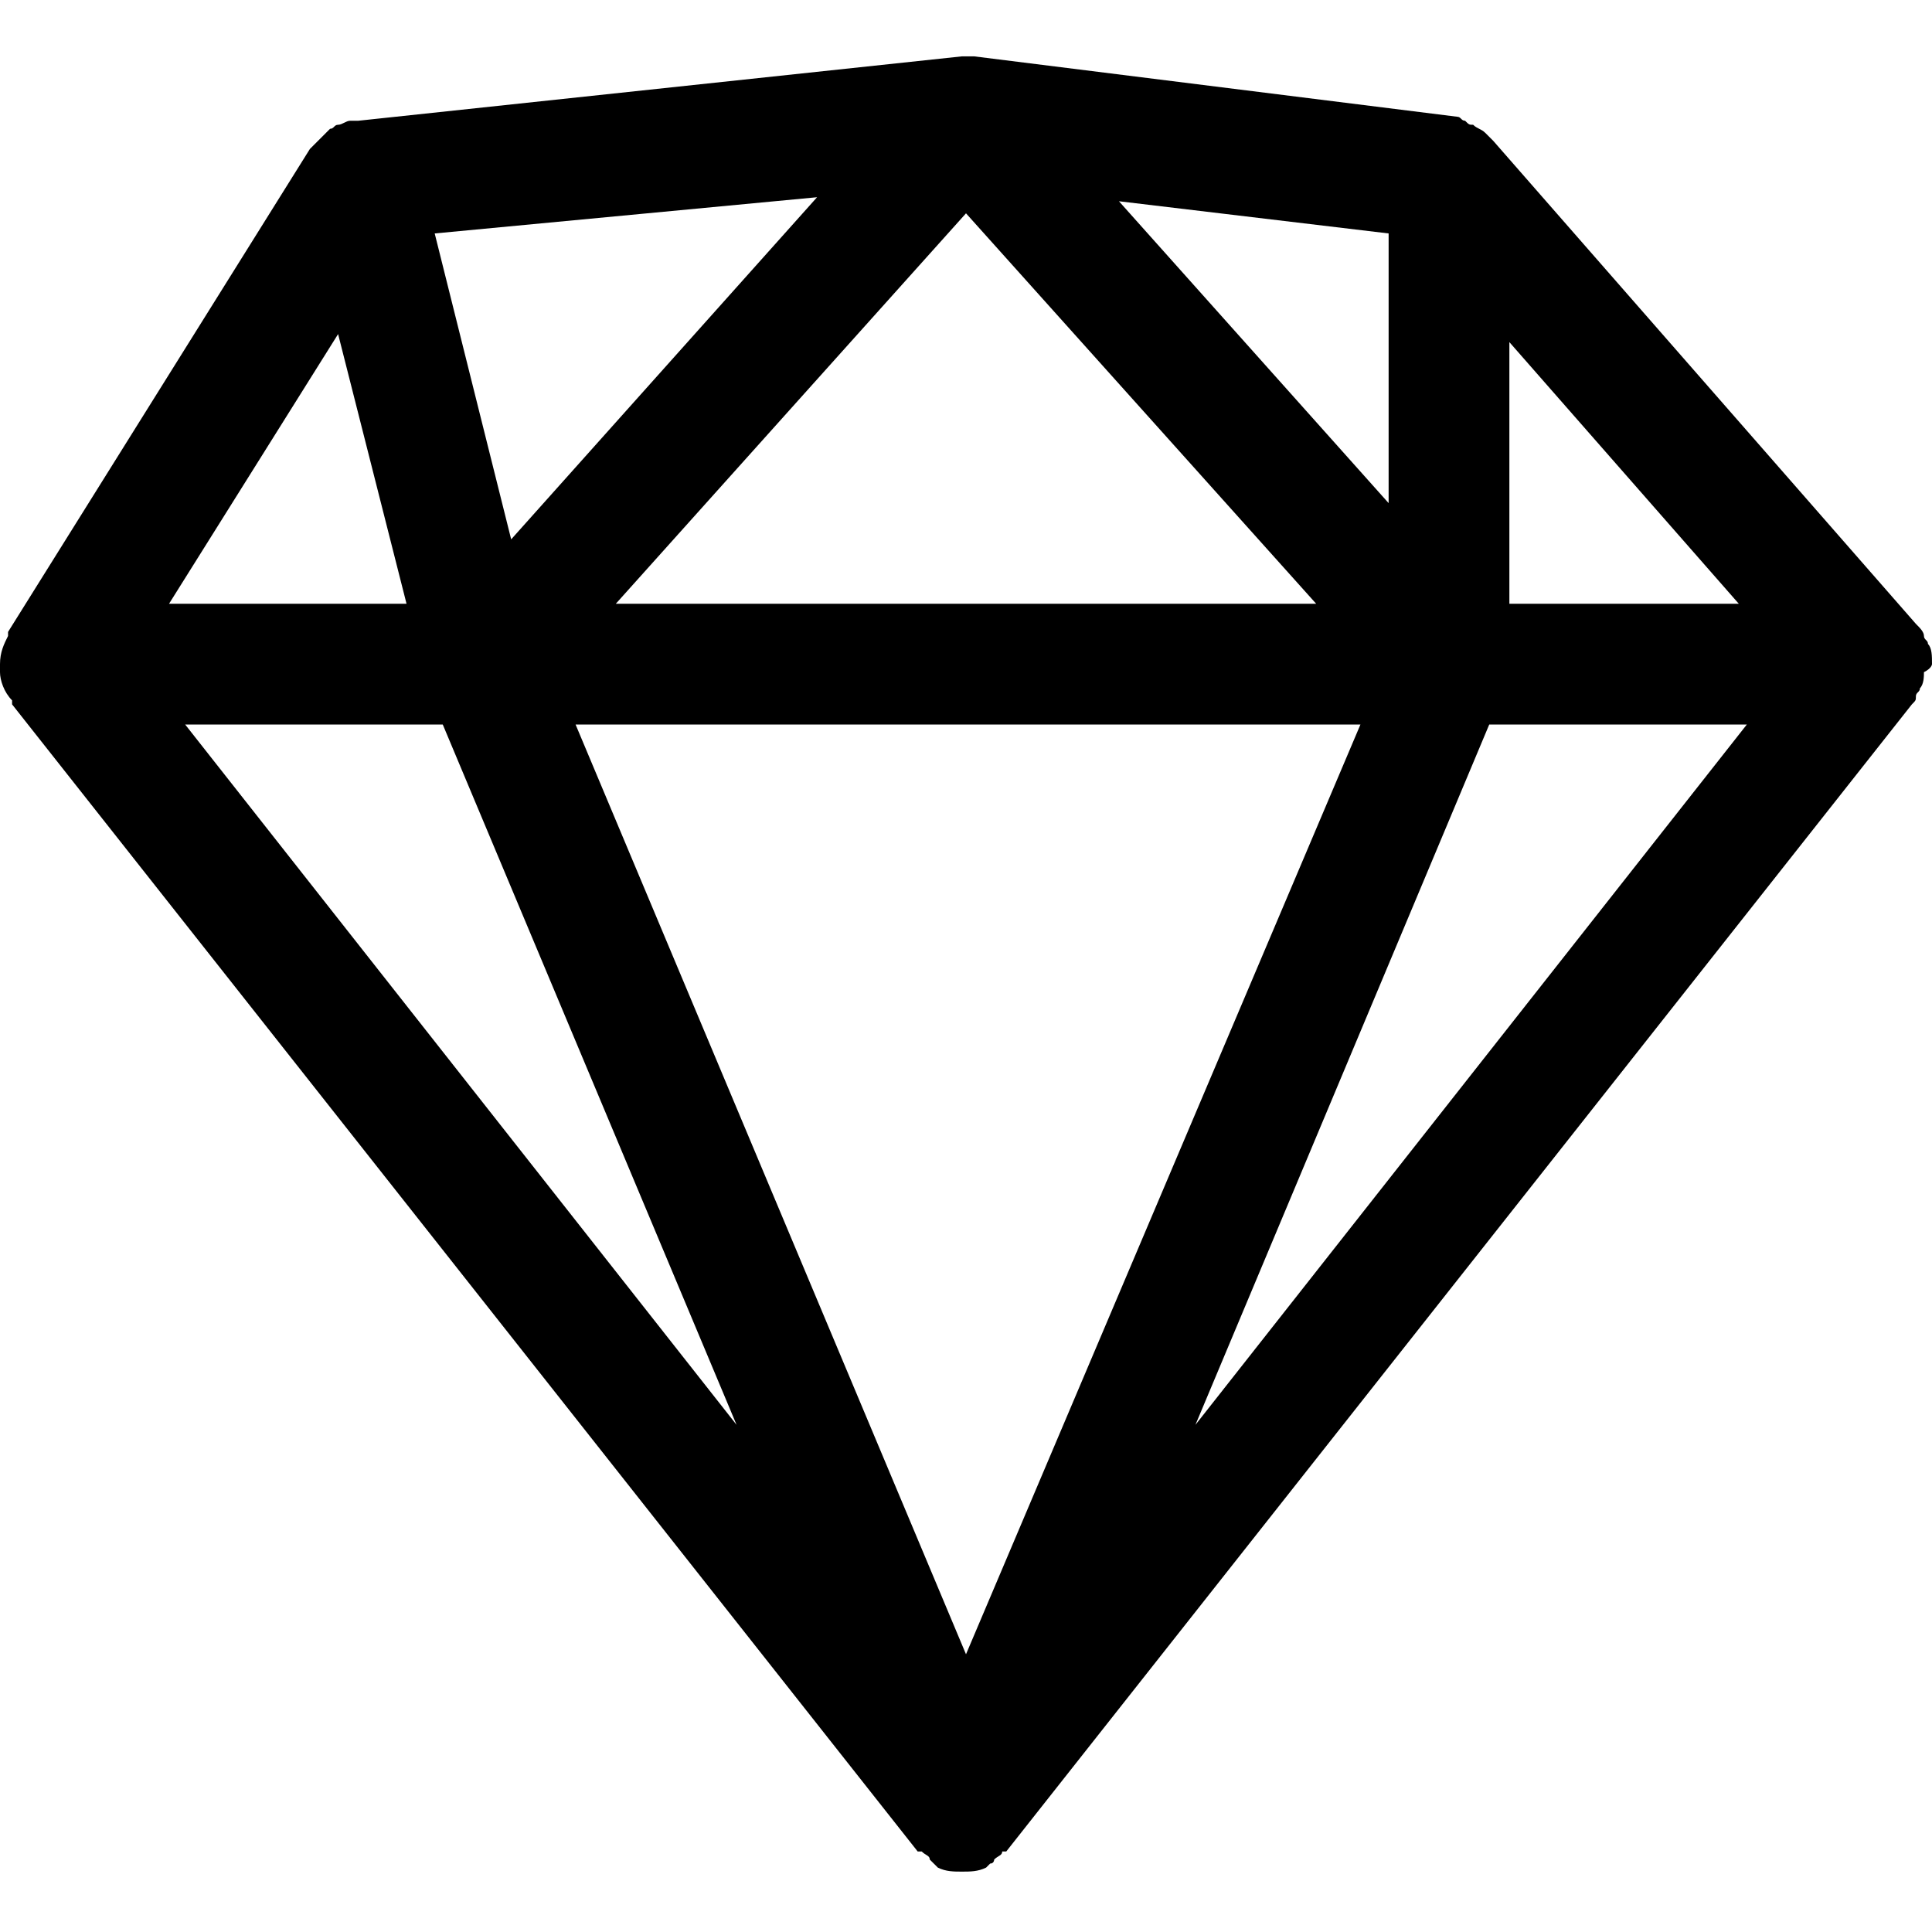 <?xml version="1.0" encoding="utf-8"?>
<!-- Generator: Adobe Illustrator 22.0.1, SVG Export Plug-In . SVG Version: 6.00 Build 0)  -->
<svg version="1.1" id="Layer_1" xmlns="http://www.w3.org/2000/svg" xmlns:xlink="http://www.w3.org/1999/xlink" x="0px" y="0px"
	 viewBox="0 0 48 48" style="enable-background:new 0 0 48 48;" xml:space="preserve">
<path d="M48,16.5c0-0.2,0-0.4-0.1-0.5c0-0.1-0.1-0.1-0.1-0.2c0-0.1-0.1-0.2-0.2-0.3l-10.5-12c0,0,0,0,0,0C37,3.4,37,3.4,36.9,3.3
	c-0.1-0.1-0.2-0.1-0.3-0.2c-0.1,0-0.1,0-0.2-0.1c-0.1,0-0.1-0.1-0.2-0.1l-12-1.5c-0.1,0-0.2,0-0.3,0L8.9,3c0,0-0.1,0-0.1,0
	c0,0-0.1,0-0.1,0c-0.1,0-0.2,0.1-0.3,0.1c-0.1,0-0.1,0.1-0.2,0.1C8,3.4,7.9,3.5,7.8,3.6c0,0,0,0-0.1,0.1l-7.5,12c0,0,0,0.1,0,0.1
	C0.1,16,0,16.2,0,16.5c0,0,0,0,0,0.1c0,0,0,0.1,0,0.1c0,0.2,0.1,0.5,0.3,0.7c0,0,0,0.1,0,0.1l22.5,28.5c0,0,0,0,0.1,0
	c0.1,0.1,0.2,0.1,0.2,0.2c0,0,0.1,0.1,0.1,0.1c0,0,0.1,0.1,0.1,0.1c0,0,0,0,0,0c0.2,0.1,0.4,0.1,0.6,0.1s0.4,0,0.6-0.1c0,0,0,0,0,0
	c0,0,0.1-0.1,0.1-0.1c0.1,0,0.1-0.1,0.1-0.1c0.1-0.1,0.2-0.1,0.2-0.2c0,0,0,0,0.1,0l22.5-28.5c0.1-0.1,0.1-0.1,0.1-0.2
	c0-0.1,0.1-0.1,0.1-0.2c0.1-0.1,0.1-0.3,0.1-0.4C48,16.6,48,16.5,48,16.5C48,16.5,48,16.5,48,16.5z M37.5,8.5l5.7,6.5h-5.7V8.5z
	 M34.5,5.8v6.7L27.8,5L34.5,5.8z M24,5.3l8.7,9.7H15.3L24,5.3z M20.3,4.9l-7.6,8.5l-1.9-7.6L20.3,4.9z M8.4,8.3l1.7,6.7H4.2L8.4,8.3
	z M4.6,18H11l7.3,17.4L4.6,18z M24,41.1L14.3,18h19.5L24,41.1z M29.7,35.4L37,18h6.4L29.7,35.4z"/>
</svg>
